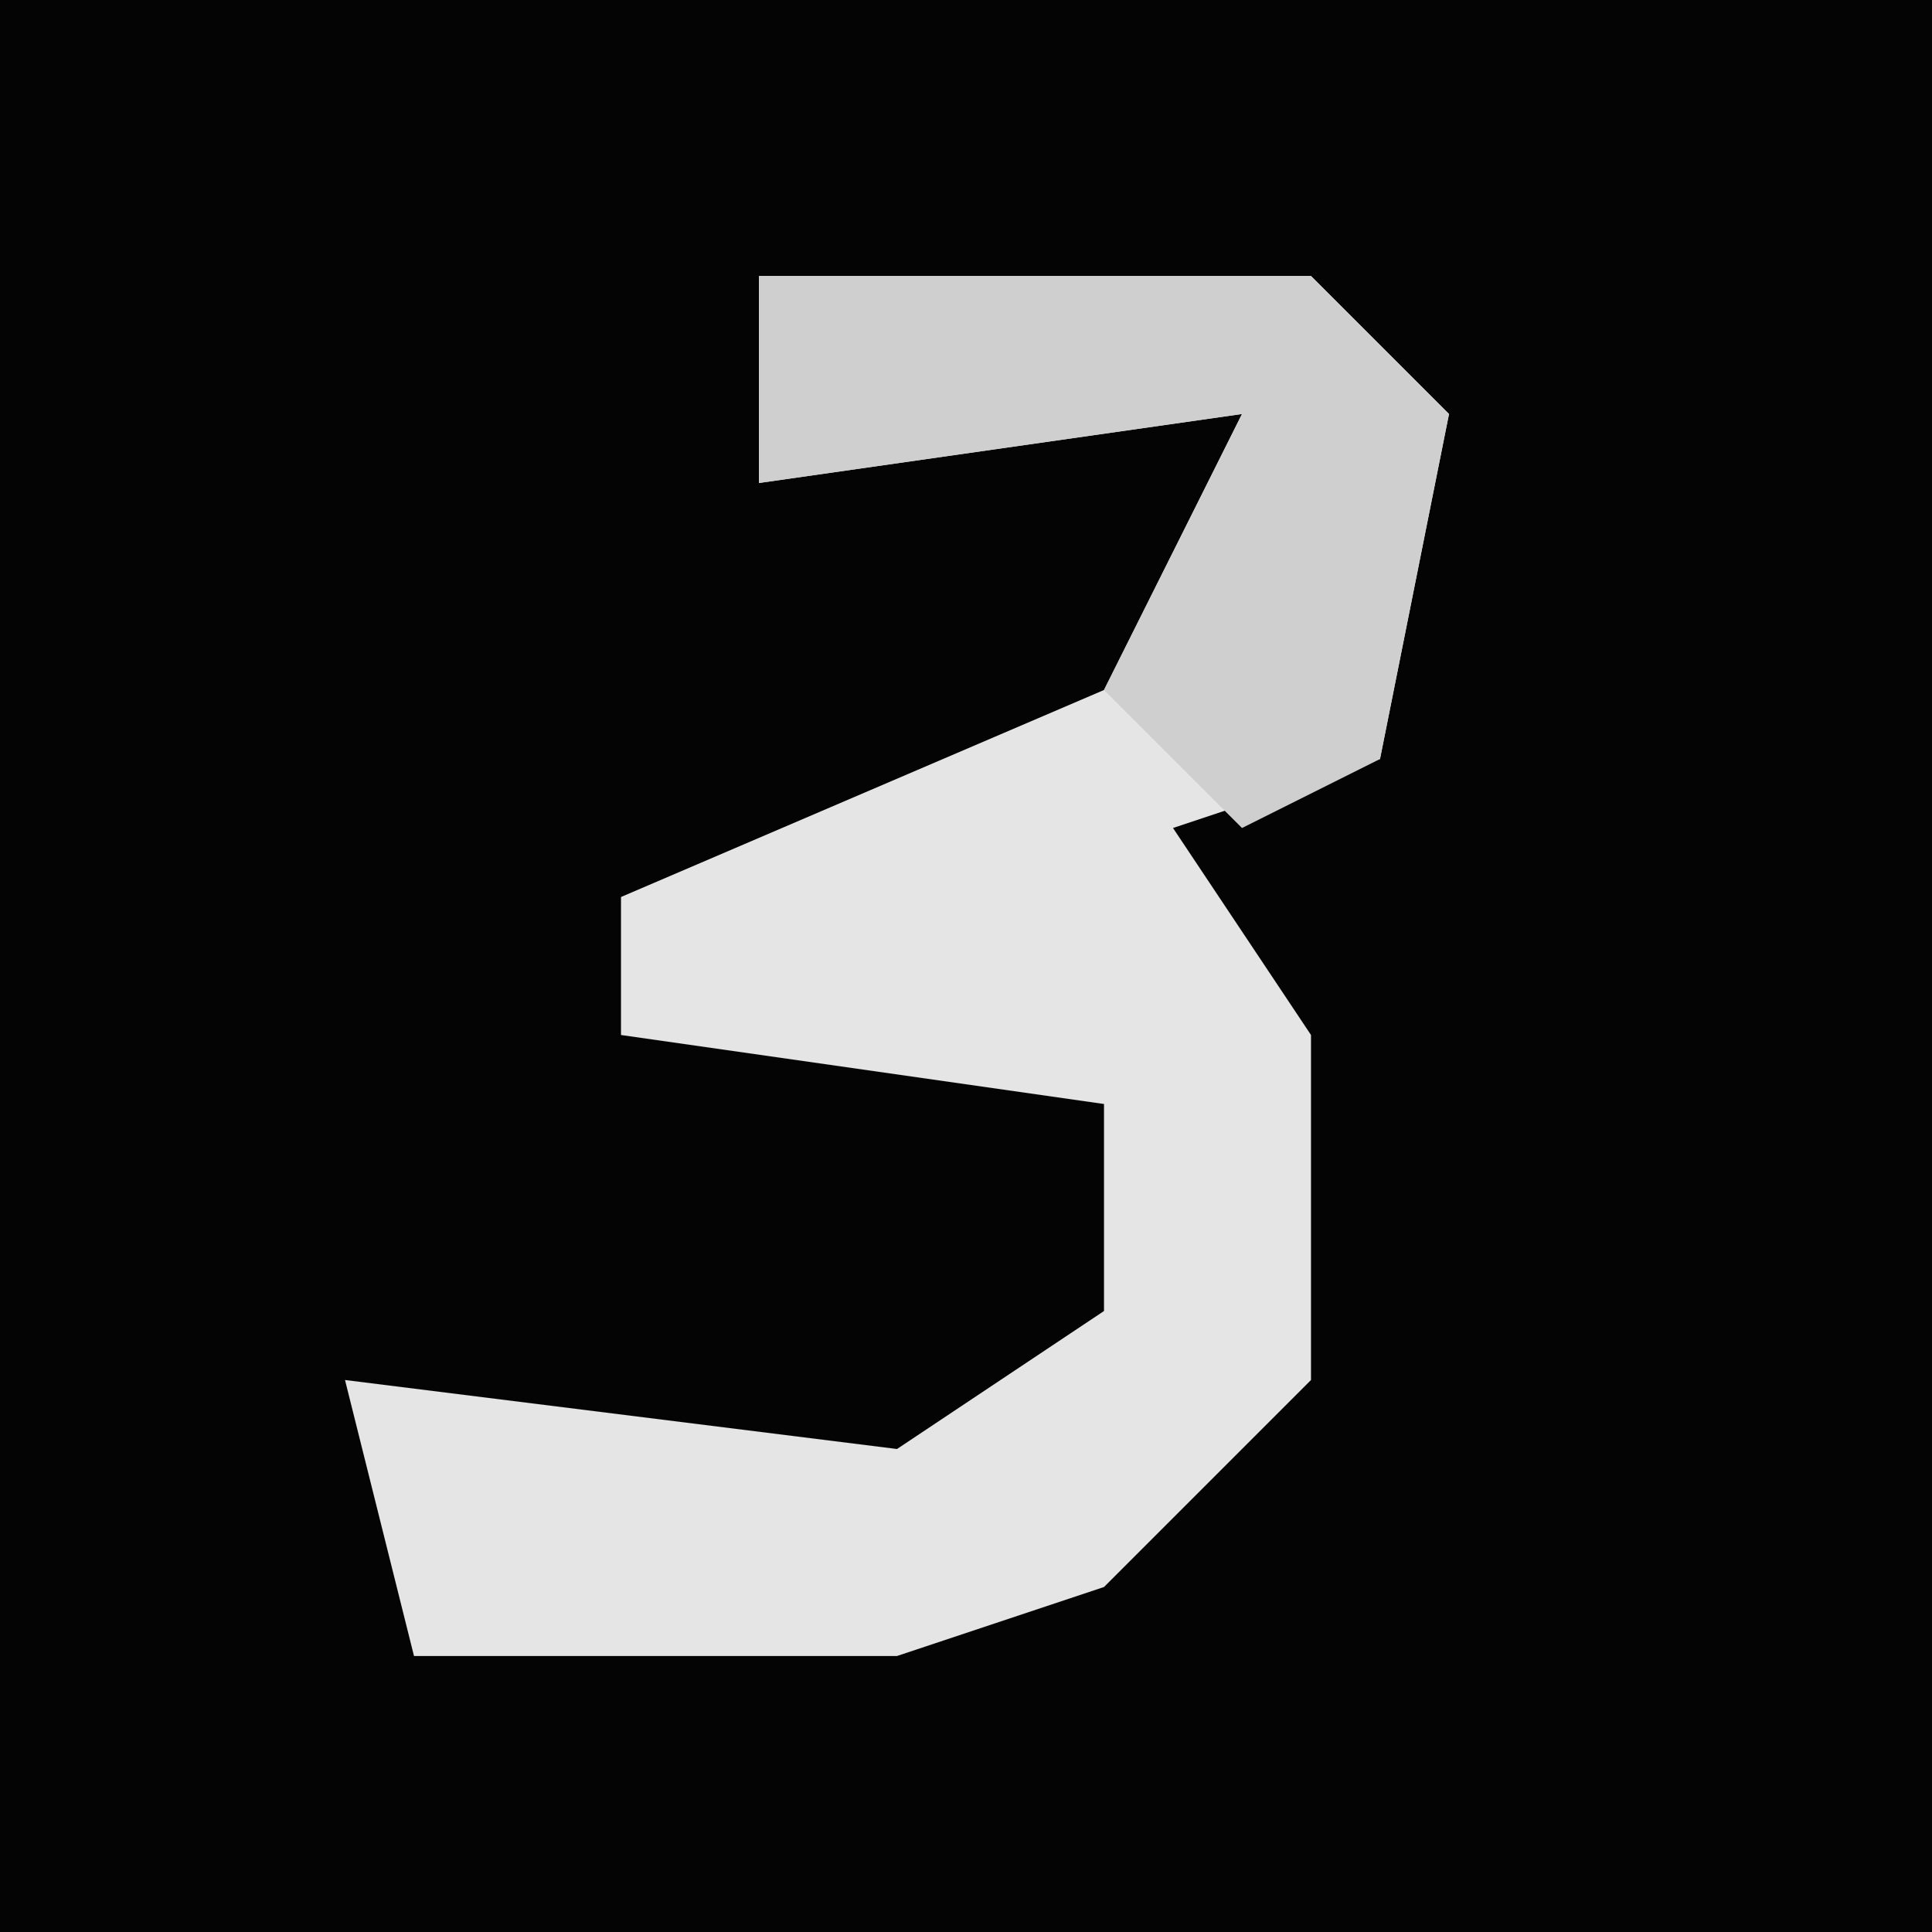 <?xml version="1.0" encoding="UTF-8"?>
<svg version="1.1" xmlns="http://www.w3.org/2000/svg" width="28" height="28">
<path d="M0,0 L28,0 L28,28 L0,28 Z " fill="#040404" transform="translate(0,0)"/>
<path d="M0,0 L8,0 L10,2 L9,7 L6,8 L8,11 L8,16 L5,19 L2,20 L-5,20 L-6,16 L2,17 L5,15 L5,12 L-2,11 L-2,9 L5,6 L7,2 L0,3 Z " fill="#E5E5E5" transform="translate(11,4)"/>
<path d="M0,0 L8,0 L10,2 L9,7 L7,8 L5,6 L7,2 L0,3 Z " fill="#CFCFCF" transform="translate(11,4)"/>
</svg>
